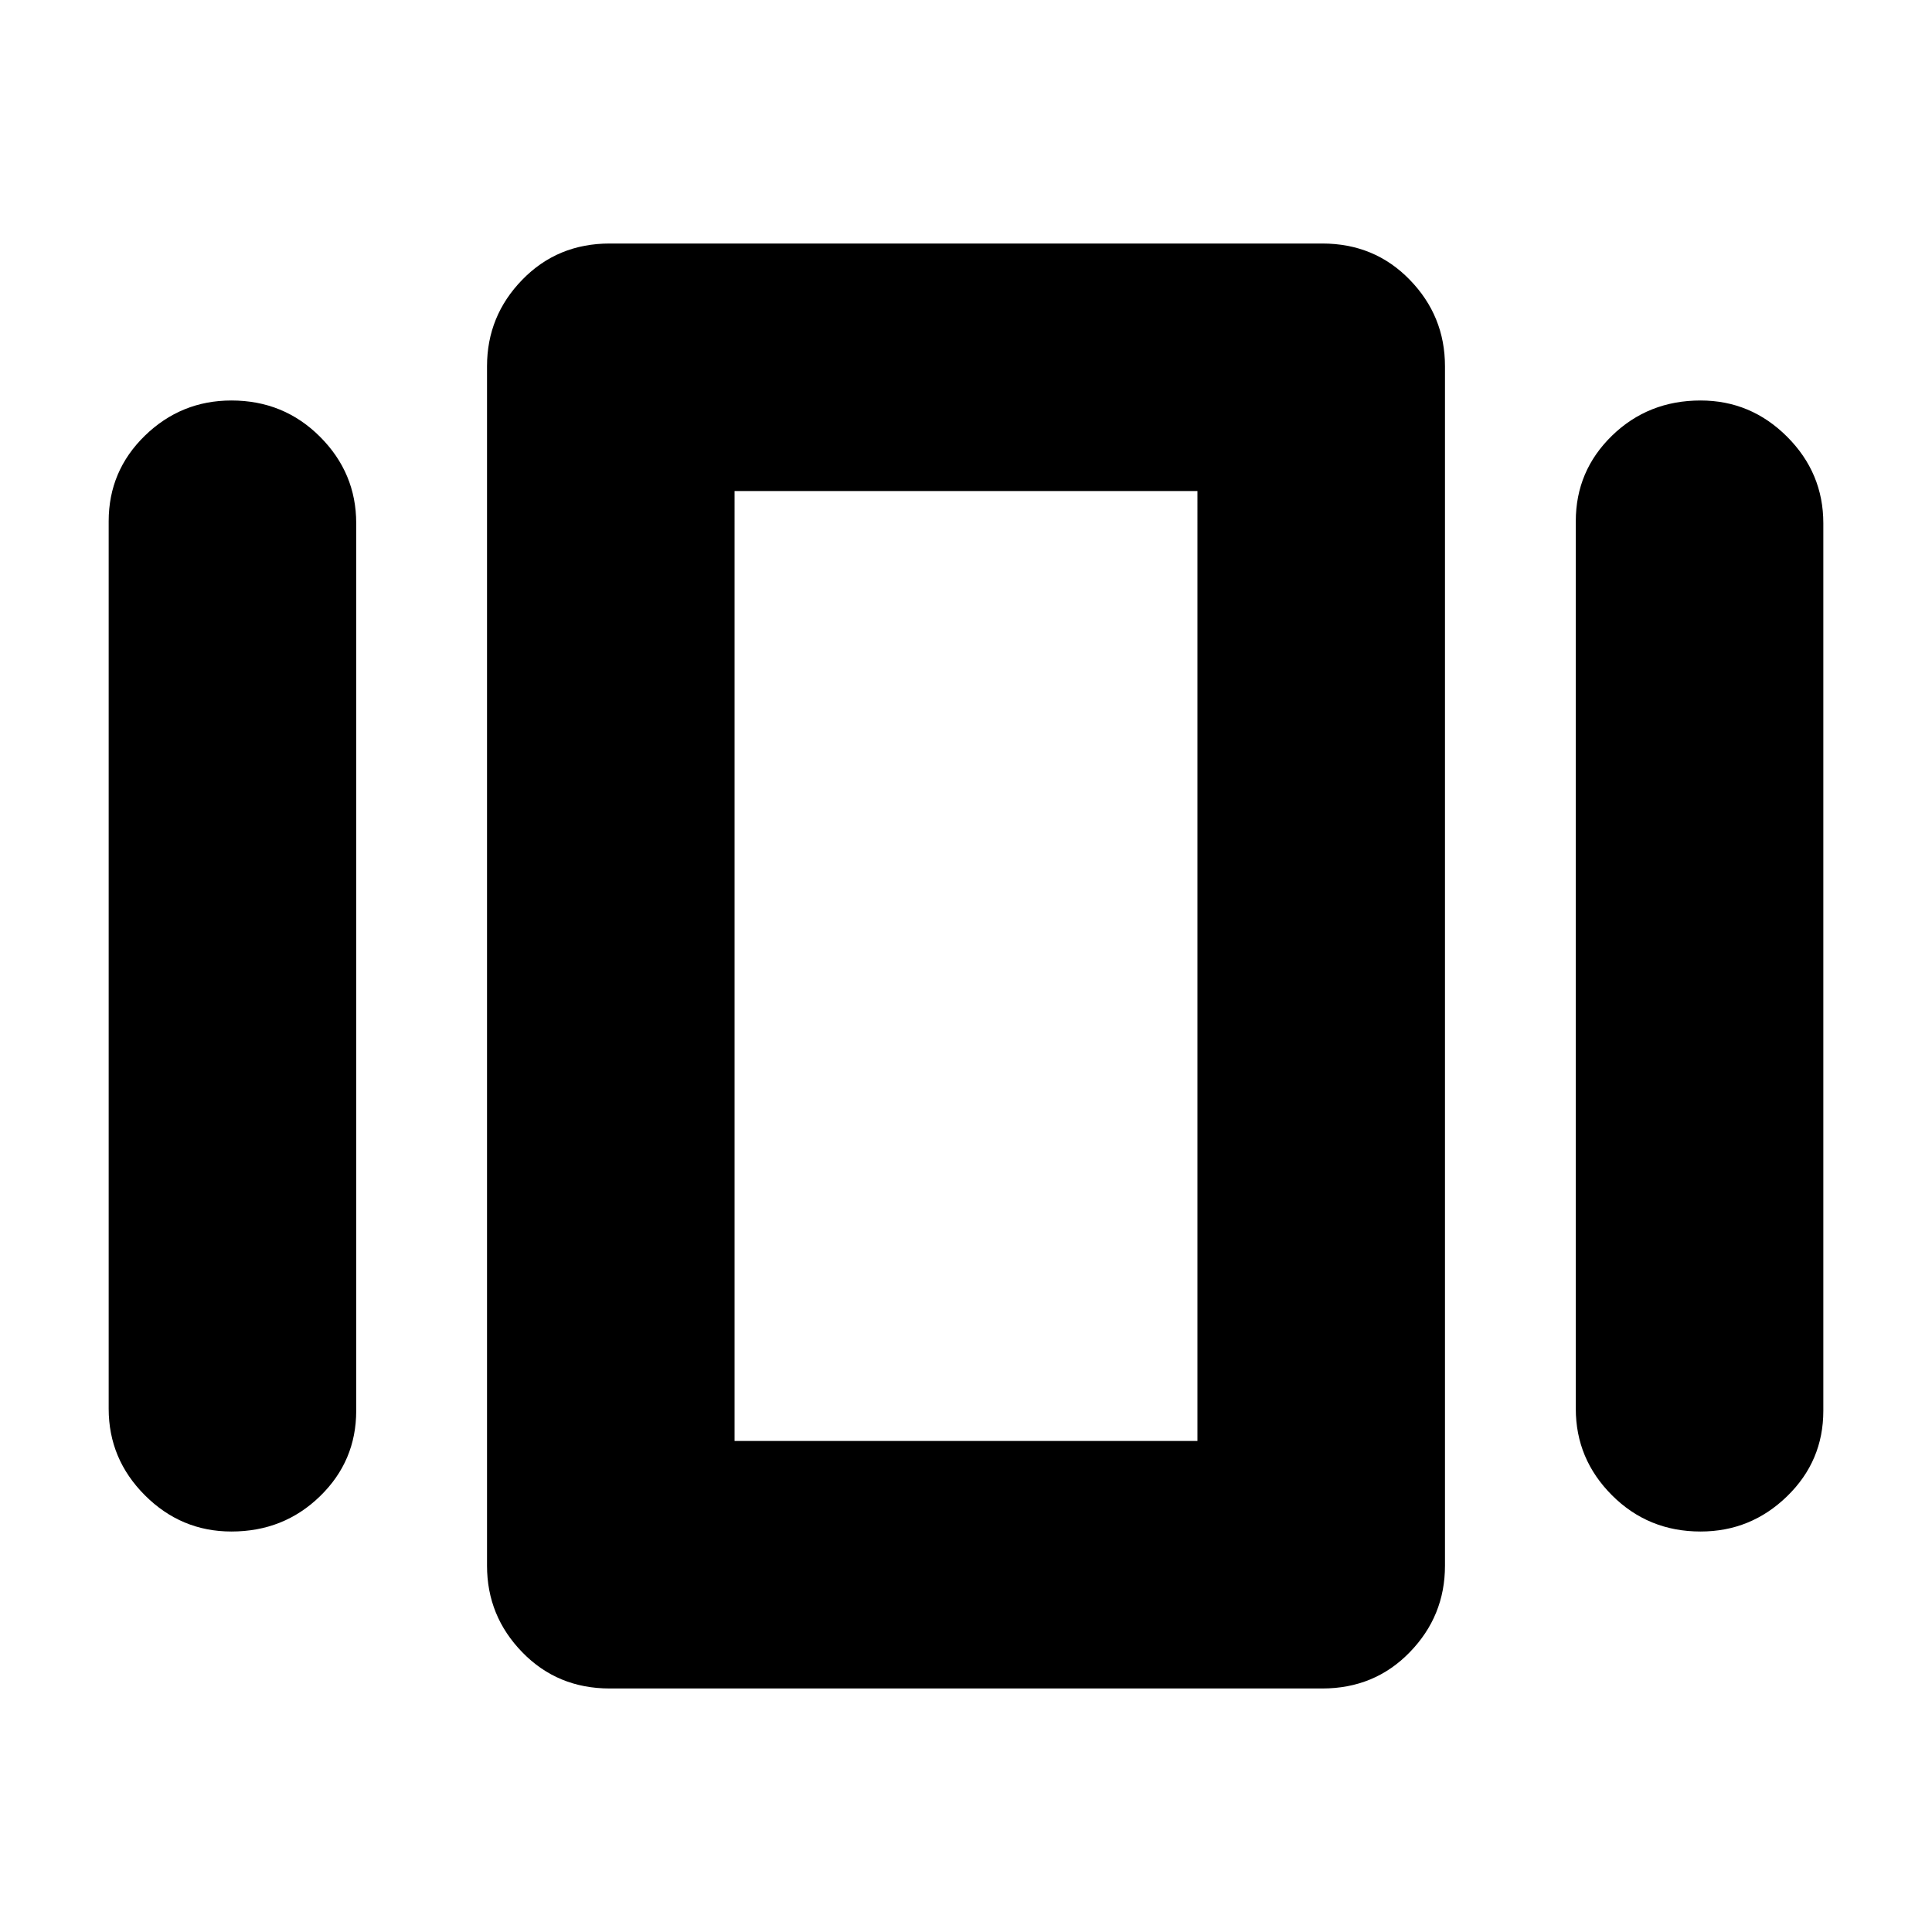 <svg xmlns="http://www.w3.org/2000/svg" height="24" width="24"><path d="M7.575 20.975q-.65 0-1.087-.45-.438-.45-.438-1.075V4.55q0-.625.438-1.075.437-.45 1.087-.45h8.85q.65 0 1.087.45.438.45.438 1.075v14.9q0 .625-.438 1.075-.437.45-1.087.45ZM1.35 17.5V6.475q0-.625.45-1.063.45-.437 1.075-.437.65 0 1.1.45.45.45.45 1.075v11.025q0 .625-.45 1.062-.45.438-1.1.438-.625 0-1.075-.45-.45-.45-.45-1.075Zm18.225 0V6.475q0-.625.45-1.063.45-.437 1.1-.437.625 0 1.075.45.45.45.45 1.075v11.025q0 .625-.45 1.062-.45.438-1.075.438-.65 0-1.1-.45-.45-.45-.45-1.075Zm-10.45.4h5.75V6.1h-5.75Zm0 0V6.1v11.8Z"/></svg>